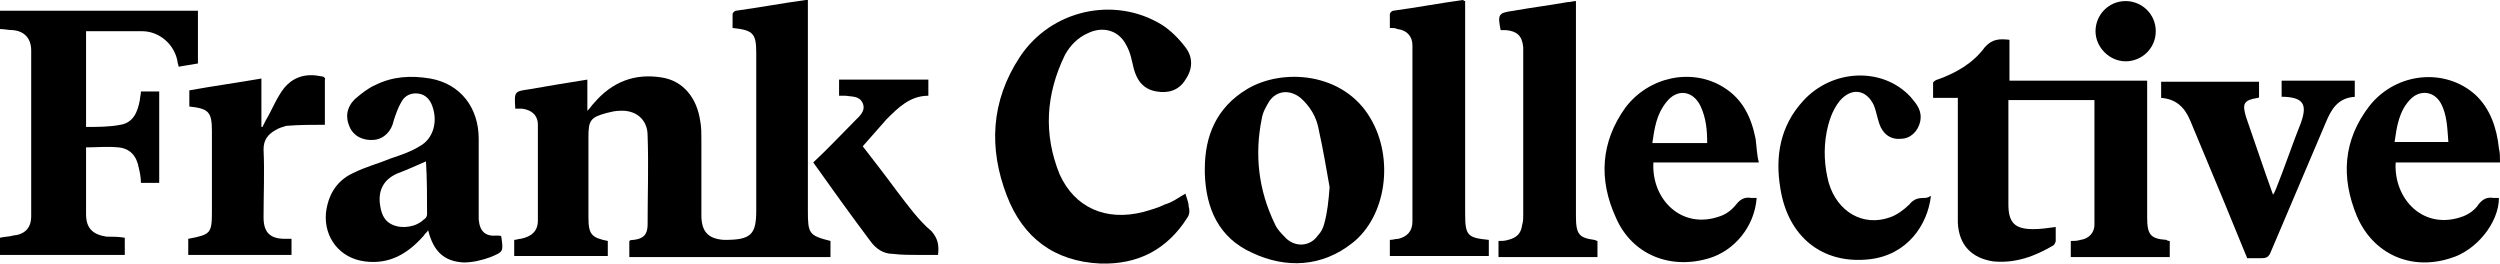 <?xml version="1.0" encoding="utf-8"?>
<!-- Generator: Adobe Illustrator 22.1.0, SVG Export Plug-In . SVG Version: 6.00 Build 0)  -->
<svg version="1.1" id="Layer_1" xmlns="http://www.w3.org/2000/svg" xmlns:xlink="http://www.w3.org/1999/xlink" x="0px" y="0px"
	 viewBox="0 0 232.4 24.5" style="enable-background:new 0 0 232.4 24.5;" xml:space="preserve">
<title>FC_Rebrand_Logo Black</title>
<desc>Created with Sketch.</desc>
<g>
	<path d="M75.1,19.6c0-6.3,0-12.6,0-18.9c0-0.2,0-0.5,0-0.7C75,0,74.9,0,74.9,0c-2.2,0.3-4.3,0.7-6.5,1c-0.1,0-0.3,0.2-0.3,0.3
		c0,0.4,0,0.9,0,1.3c1.9,0.2,2.2,0.5,2.2,2.3c0,4.9,0,9.8,0,14.7c0,2.2-0.5,2.7-2.9,2.7c0,0-0.1,0-0.1,0c-1.5-0.1-2.1-0.8-2.1-2.3
		c0-2.4,0-4.7,0-7.1c0-0.5,0-1.1-0.1-1.6c-0.3-2.2-1.6-3.8-3.6-4.1c-2.5-0.4-4.6,0.4-6.3,2.4c-0.2,0.2-0.3,0.4-0.6,0.7
		c0-1.1,0-2,0-2.9c-1.9,0.3-3.7,0.6-5.4,0.9c-1.4,0.2-1.4,0.2-1.3,1.8c0.2,0,0.4,0,0.6,0c0.9,0.1,1.5,0.6,1.5,1.5c0,3,0,6,0,8.9
		c0,1-0.6,1.5-1.6,1.7c-0.2,0-0.4,0.1-0.6,0.1c0,0.5,0,1,0,1.5c2.9,0,5.8,0,8.7,0c0-0.2,0-0.3,0-0.4c0-0.3,0-0.7,0-1
		c-1.5-0.3-1.8-0.6-1.8-2.2c0-2.5,0-5,0-7.5c0-1.5,0.2-1.8,1.7-2.2c0.4-0.1,0.8-0.2,1.2-0.2c1.5-0.1,2.6,0.8,2.6,2.3
		c0.1,2.8,0,5.5,0,8.3c0,0.9-0.4,1.3-1.3,1.4c-0.1,0-0.3,0-0.4,0.1c0,0.5,0,1,0,1.5c6.3,0,12.5,0,18.7,0c0-0.5,0-1,0-1.5
		C75.2,21.9,75.1,21.7,75.1,19.6z"/>
	<path d="M199.6,20.2c0-4,0-8,0-11.9c0-0.2,0-0.5,0-0.8c-4.3,0-8.5,0-12.8,0c0-1.3,0-2.6,0-3.8c-0.9-0.1-1.6-0.1-2.3,0.7
		c-1.1,1.5-2.7,2.4-4.4,3c-0.1,0-0.4,0.2-0.4,0.3c0,0.5,0,0.9,0,1.4c0.8,0,1.5,0,2.3,0c0,0.3,0,0.5,0,0.8c0,2.6,0,5.1,0,7.7
		c0,1,0,2.1,0,3.1c0.1,2.1,1.3,3.3,3.3,3.6c2.1,0.2,3.9-0.5,5.6-1.5c0.1-0.1,0.2-0.3,0.2-0.4c0-0.4,0-0.8,0-1.3
		c-0.7,0.1-1.4,0.2-2.1,0.2c-1.7,0-2.3-0.6-2.3-2.3c0-3,0-6,0-9c0-0.2,0-0.4,0-0.7c2.7,0,5.3,0,8,0c0,3.9,0,7.7,0,11.6
		c0,0.7-0.5,1.3-1.3,1.4c-0.3,0.1-0.6,0.1-0.9,0.1c0,0.5,0,1,0,1.5c3.1,0,6.1,0,9.2,0c0-0.5,0-1,0-1.5c-0.1,0-0.2,0-0.3-0.1
		C199.9,22.2,199.6,21.8,199.6,20.2z"/>
	<path d="M18.4,1C12.3,1,6.2,1,0,1c0,0.6,0,1.1,0,1.7c0.4,0,0.8,0.1,1.2,0.1c1.1,0.1,1.7,0.8,1.7,1.9c0,5.1,0,10.3,0,15.4
		c0,1.1-0.6,1.7-1.7,1.8C0.9,22,0.4,22,0,22.1c0,0.6,0,1.1,0,1.6c3.9,0,7.7,0,11.6,0c0-0.6,0-1.1,0-1.6C11,22,10.5,22,9.9,22
		C8.6,21.8,8,21.2,8,19.9c0-1.6,0-3.1,0-4.7c0-0.5,0-1,0-1.5c1,0,2-0.1,3,0c1.1,0.1,1.7,0.8,1.9,1.9c0.1,0.4,0.2,0.9,0.2,1.4
		c0.6,0,1.1,0,1.7,0c0-2.9,0-5.7,0-8.5c-0.6,0-1.2,0-1.7,0c0,0.3-0.1,0.6-0.1,0.8c-0.2,1.1-0.6,2.1-1.8,2.3c-1,0.2-2.1,0.2-3.2,0.2
		c0-3.1,0-6,0-8.9c0.1,0,0.2,0,0.2,0c1.7,0,3.3,0,5,0c1.6,0,3,1.2,3.3,2.8c0,0.2,0.1,0.3,0.1,0.5c0.6-0.1,1.2-0.2,1.8-0.3
		C18.4,4.2,18.4,2.6,18.4,1z"/>
	<path d="M101.1,3.1c1.4-0.7,2.9-0.3,3.6,1.1c0.4,0.7,0.5,1.4,0.7,2.2c0.3,1.1,0.9,1.9,2.1,2.1c1.1,0.2,2.1-0.1,2.7-1.1
		c0.7-1,0.7-2.1,0-3c-0.6-0.8-1.4-1.6-2.2-2.1c-4.4-2.7-10.3-1.4-13.2,3c-2.7,4.1-2.9,8.5-1.2,12.9c1.5,3.9,4.4,6.1,8.7,6.3
		c3.5,0.1,6.2-1.3,8.1-4.3c0.2-0.3,0.2-0.7,0.1-1c0-0.4-0.2-0.8-0.3-1.2c-0.7,0.4-1.2,0.8-1.9,1c-0.6,0.3-1.3,0.5-2,0.7
		c-3.5,0.9-6.4-0.4-7.8-3.5C97,12.5,97.2,8.8,99,5.1C99.5,4.2,100.2,3.5,101.1,3.1z"/>
	<path d="M115.9,8.3c-2.8,1.7-3.9,4.3-3.9,7.4c0,0.1,0,0.2,0,0.4c0.1,3.3,1.3,6,4.4,7.4c3.2,1.5,6.5,1.3,9.3-0.9
		c3.2-2.5,3.9-7.9,1.7-11.6C124.9,6.7,119.2,6.3,115.9,8.3z M123.1,20.8c-0.1,0.4-0.3,0.8-0.6,1.1c-0.7,1-2,1.1-2.9,0.3
		c-0.4-0.4-0.9-0.9-1.1-1.4c-1.5-3.1-1.9-6.4-1.2-9.8c0.1-0.6,0.4-1.1,0.7-1.6c0.7-1,1.9-1.1,2.9-0.3c0.9,0.8,1.5,1.8,1.7,3
		c0.4,1.8,0.7,3.6,1,5.3C123.5,18.7,123.4,19.7,123.1,20.8z"/>
	<path d="M46.2,21.9c-1.1,0.1-1.6-0.4-1.7-1.5c0-0.2,0-0.3,0-0.5c0-2.3,0-4.7,0-7c0-2.9-1.7-5.1-4.5-5.6c-1.8-0.3-3.5-0.2-5.1,0.6
		c-0.7,0.3-1.3,0.8-1.9,1.3c-0.8,0.8-0.9,1.7-0.5,2.6c0.4,0.9,1.3,1.3,2.3,1.2c0.9-0.1,1.6-0.8,1.8-1.8c0.2-0.6,0.4-1.2,0.7-1.7
		c0.3-0.6,0.9-0.9,1.6-0.8c0.7,0.1,1.1,0.6,1.3,1.2c0.5,1.4,0.1,3-1.2,3.7c-0.8,0.5-1.7,0.8-2.6,1.1c-1.2,0.5-2.4,0.8-3.6,1.4
		c-1.5,0.7-2.3,2-2.5,3.7c-0.2,2.3,1.3,4.2,3.6,4.5c2.3,0.3,4-0.7,5.5-2.4c0.1-0.2,0.3-0.3,0.4-0.5c0.5,2,1.5,2.9,3.3,3
		c0.8,0,1.7-0.2,2.5-0.5c1.2-0.5,1.2-0.5,1-1.9C46.6,21.9,46.4,21.9,46.2,21.9z M39.7,19.9c0,0.2-0.1,0.4-0.3,0.5
		c-0.7,0.7-2,0.9-2.9,0.5c-0.9-0.4-1.1-1.2-1.2-2.1c-0.1-1.3,0.5-2.2,1.7-2.7c0.8-0.3,1.7-0.7,2.6-1.1
		C39.7,16.7,39.7,18.3,39.7,19.9z"/>
	<path d="M163.2,12.9c-0.4-2-1.2-3.7-3-4.8c-2.9-1.8-6.9-1-9.1,1.9c-2.3,3.2-2.5,6.7-0.9,10.2c1.5,3.5,5.1,4.9,8.7,3.8
		c2.3-0.7,4.2-2.9,4.4-5.6c-0.2,0-0.3,0-0.5,0c-0.6-0.1-1,0.1-1.4,0.6c-0.4,0.5-0.9,0.9-1.5,1.1c-3.6,1.3-6.4-1.6-6.2-5
		c3.2,0,6.5,0,9.8,0C163.3,14.3,163.3,13.6,163.2,12.9z M153.6,13.3c0.2-1.4,0.4-2.7,1.3-3.8c1-1.3,2.5-1.1,3.2,0.4
		c0.5,1.1,0.6,2.2,0.6,3.4C157,13.3,155.3,13.3,153.6,13.3z"/>
	<path d="M230.4,19c-0.3,0.5-0.9,0.9-1.4,1.1c-3.7,1.4-6.5-1.6-6.3-5c3.2,0,6.4,0,9.7,0c0-0.5,0-0.9-0.1-1.3c-0.2-1.9-0.8-3.7-2.2-5
		c-2.8-2.5-7.3-2.1-9.8,1c-2.5,3.2-2.7,6.7-1.2,10.3c1.5,3.5,5,5.1,8.7,3.9c2.4-0.7,4.5-3.3,4.5-5.6c-0.2,0-0.3,0-0.5,0
		C231.2,18.3,230.8,18.5,230.4,19z M224.1,9.2c0.9-0.9,2.2-0.7,2.8,0.4c0.6,1.1,0.6,2.4,0.7,3.6c-1.7,0-3.3,0-5,0
		C222.8,11.8,223,10.3,224.1,9.2z"/>
	<path d="M136.2,19.8c0-6.3,0-12.7,0-19c0-0.2,0-0.5,0-0.7c-0.1,0-0.2-0.1-0.2-0.1c-2.2,0.3-4.3,0.7-6.5,1c-0.1,0-0.3,0.2-0.3,0.3
		c0,0.4,0,0.9,0,1.3c0.3,0,0.5,0,0.7,0.1c0.9,0.1,1.4,0.7,1.4,1.5c0,5.5,0,10.9,0,16.4c0,0.9-0.5,1.4-1.3,1.6
		c-0.3,0-0.5,0.1-0.8,0.1c0,0.5,0,1,0,1.5c3.1,0,6.1,0,9.2,0c0-0.1,0-0.3,0-0.4c0-0.4,0-0.7,0-1.1C136.4,22.1,136.2,21.9,136.2,19.8
		z"/>
	<path d="M146.5,20.1c0-6.4,0-12.9,0-19.3c0-0.2,0-0.5,0-0.7c-0.3,0-0.5,0.1-0.8,0.1c-1.7,0.3-3.3,0.5-5,0.8
		c-1.4,0.2-1.5,0.3-1.2,1.8c0.2,0,0.3,0,0.5,0c1,0.1,1.5,0.5,1.6,1.6c0,0.2,0,0.5,0,0.7c0,5,0,10,0,14.9c0,0.3,0,0.6-0.1,0.9
		c-0.1,0.8-0.5,1.2-1.3,1.4c-0.3,0.1-0.6,0.1-0.9,0.1c0,0.5,0,1,0,1.5c3.1,0,6.2,0,9.2,0c0-0.5,0-1,0-1.5c-0.1,0-0.2-0.1-0.3-0.1
		C146.8,22.1,146.5,21.8,146.5,20.1z"/>
	<path d="M218.9,7.5c-2.3,0-4.5,0-6.8,0c0,0.5,0,1,0,1.5c0.1,0,0.2,0,0.3,0c1.7,0.1,2.1,0.7,1.5,2.4c-0.8,2-1.5,4.1-2.3,6.1
		c-0.1,0.2-0.1,0.3-0.3,0.6c-0.9-2.5-1.7-4.9-2.5-7.2c-0.4-1.3-0.2-1.6,1.1-1.8c0,0,0.1,0,0.1-0.1c0-0.5,0-1,0-1.4
		c-3.1,0-6.1,0-9.1,0c0,0.5,0,1,0,1.5c1.4,0.1,2.2,0.9,2.7,2.1c1,2.4,2,4.8,3,7.2c0.8,1.9,1.5,3.7,2.3,5.6c0.5,0,0.9,0,1.3,0
		c0.5,0,0.7-0.1,0.9-0.6c1.7-4,3.4-8,5.1-12c0.5-1.2,1.1-2.3,2.7-2.4C218.9,8.5,218.9,8,218.9,7.5z"/>
	<path d="M178.9,18.4c-0.6,0-1,0.1-1.4,0.6c-0.5,0.5-1.2,1-1.8,1.2c-2.5,0.9-4.9-0.5-5.7-3.2c-0.4-1.5-0.5-3.1-0.2-4.7
		c0.2-1,0.5-2,1.2-2.9c1.1-1.3,2.5-1.1,3.2,0.4c0.2,0.5,0.3,1.1,0.5,1.7c0.3,0.9,1,1.5,2,1.4c0.9,0,1.6-0.7,1.8-1.6
		c0.2-1-0.3-1.6-0.9-2.3c-2.6-2.8-7.3-2.6-10,0.4c-2.1,2.3-2.6,5.1-2.1,8.1c0.7,4.5,3.9,7.1,8.3,6.6c3.5-0.4,5.4-3.2,5.7-5.9
		C179.2,18.4,179,18.4,178.9,18.4z"/>
	<path d="M29.9,7.1c-1.4-0.3-2.6,0-3.5,1.1c-0.7,0.9-1.1,2-1.7,3c-0.1,0.2-0.2,0.4-0.3,0.6c0,0-0.1,0-0.1,0c0-1.5,0-3,0-4.5
		c-2.3,0.4-4.5,0.7-6.7,1.1c0,0.5,0,1,0,1.5c1.8,0.2,2.1,0.5,2.1,2.3c0,2.5,0,4.9,0,7.4c0,2.1-0.1,2.2-2.2,2.6c0,0.5,0,1,0,1.5
		c3.2,0,6.4,0,9.6,0c0-0.5,0-1,0-1.5c-0.2,0-0.4,0-0.6,0c-1.4,0-2-0.6-2-2c0-2.1,0.1-4.2,0-6.3c0-0.9,0.4-1.4,1.1-1.8
		c0.3-0.2,0.7-0.3,1-0.4c1.2-0.1,2.4-0.1,3.6-0.1c0-1.3,0-2.7,0-4.2C30.3,7.3,30.1,7.1,29.9,7.1z"/>
	<path d="M83.4,17.8c-1.1-1.5-2.2-2.9-3.2-4.2c0.8-0.9,1.5-1.7,2.2-2.5c1.1-1.1,2.2-2.2,3.9-2.2c0-0.6,0-1,0-1.5c-2.8,0-5.6,0-8.3,0
		c0,0.5,0,1,0,1.5c0.2,0,0.4,0,0.6,0c0.6,0.1,1.3,0,1.6,0.7c0.3,0.7-0.3,1.2-0.7,1.6c-1.3,1.3-2.5,2.6-3.9,3.9
		c1.7,2.4,3.5,4.9,5.3,7.3c0.5,0.7,1.2,1.2,2.1,1.2c0.8,0.1,1.7,0.1,2.6,0.1c0.5,0,1.1,0,1.6,0c0.1-0.9,0-1.5-0.6-2.2
		C85.4,20.5,84.4,19.1,83.4,17.8z"/>
	<path d="M197.6,5.7c1.5,0,2.8-1.2,2.8-2.8c0-1.6-1.3-2.8-2.8-2.8c-1.6,0-2.8,1.3-2.8,2.8C194.8,4.4,196.1,5.7,197.6,5.7z"/>
</g>
</svg>
